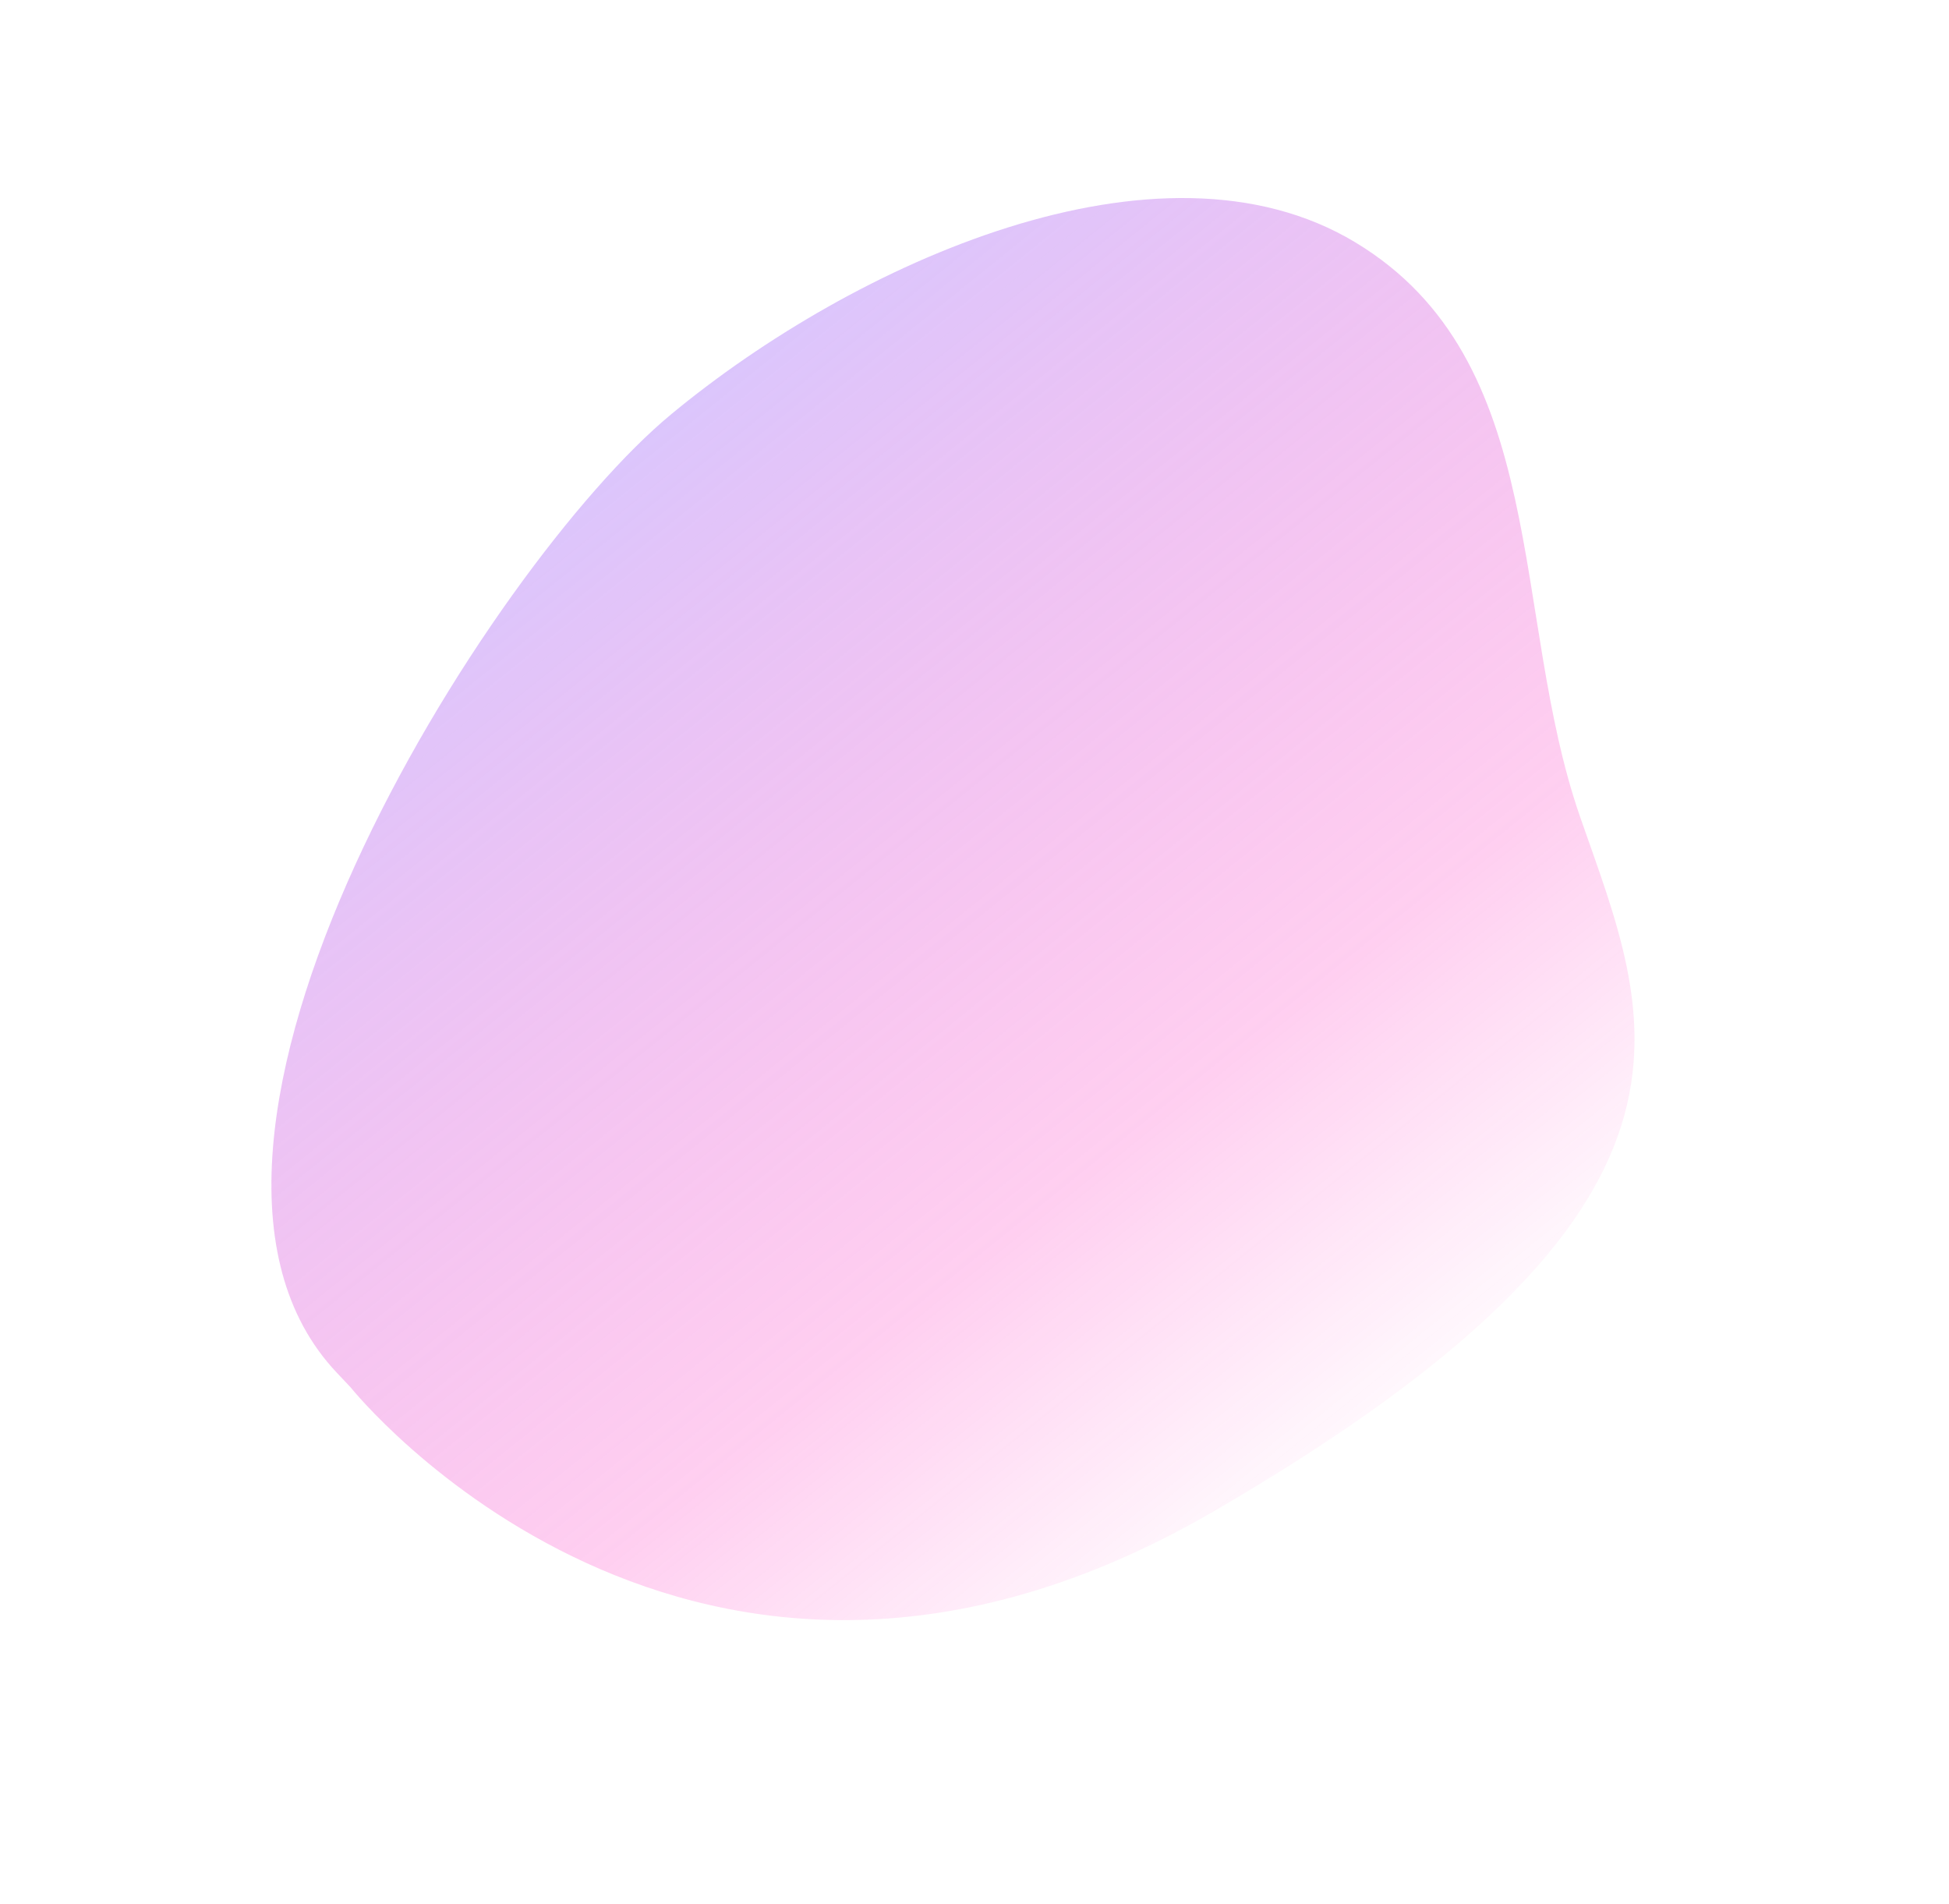 <svg xmlns="http://www.w3.org/2000/svg" xmlns:xlink="http://www.w3.org/1999/xlink" width="968.562" height="946.235" viewBox="0 0 968.562 946.235">
  <defs>
    <linearGradient id="linear-gradient" x1="0.5" x2="0.5" y2="1" gradientUnits="objectBoundingBox">
      <stop offset="0" stop-color="#b385f9"/>
      <stop offset="0.665" stop-color="#fe21bb" stop-opacity="0.459"/>
      <stop offset="1" stop-color="#fe21bb" stop-opacity="0"/>
    </linearGradient>
  </defs>
  <path id="Path_3" data-name="Path 3" d="M324.793,637.426c300.793,47.052,323.157-53.388,359.28-153.535s131.577-185.241,92.813-292.16S576.487,42.967,458.967,44.2,18.035,155.017,30.081,309.858c.261,3.353.747,9.885.747,9.885S29.114,591.174,324.793,637.426Z" transform="translate(-50.923 460.305) rotate(-39)" opacity="0.47" fill="url(#linear-gradient)"/>
</svg>
